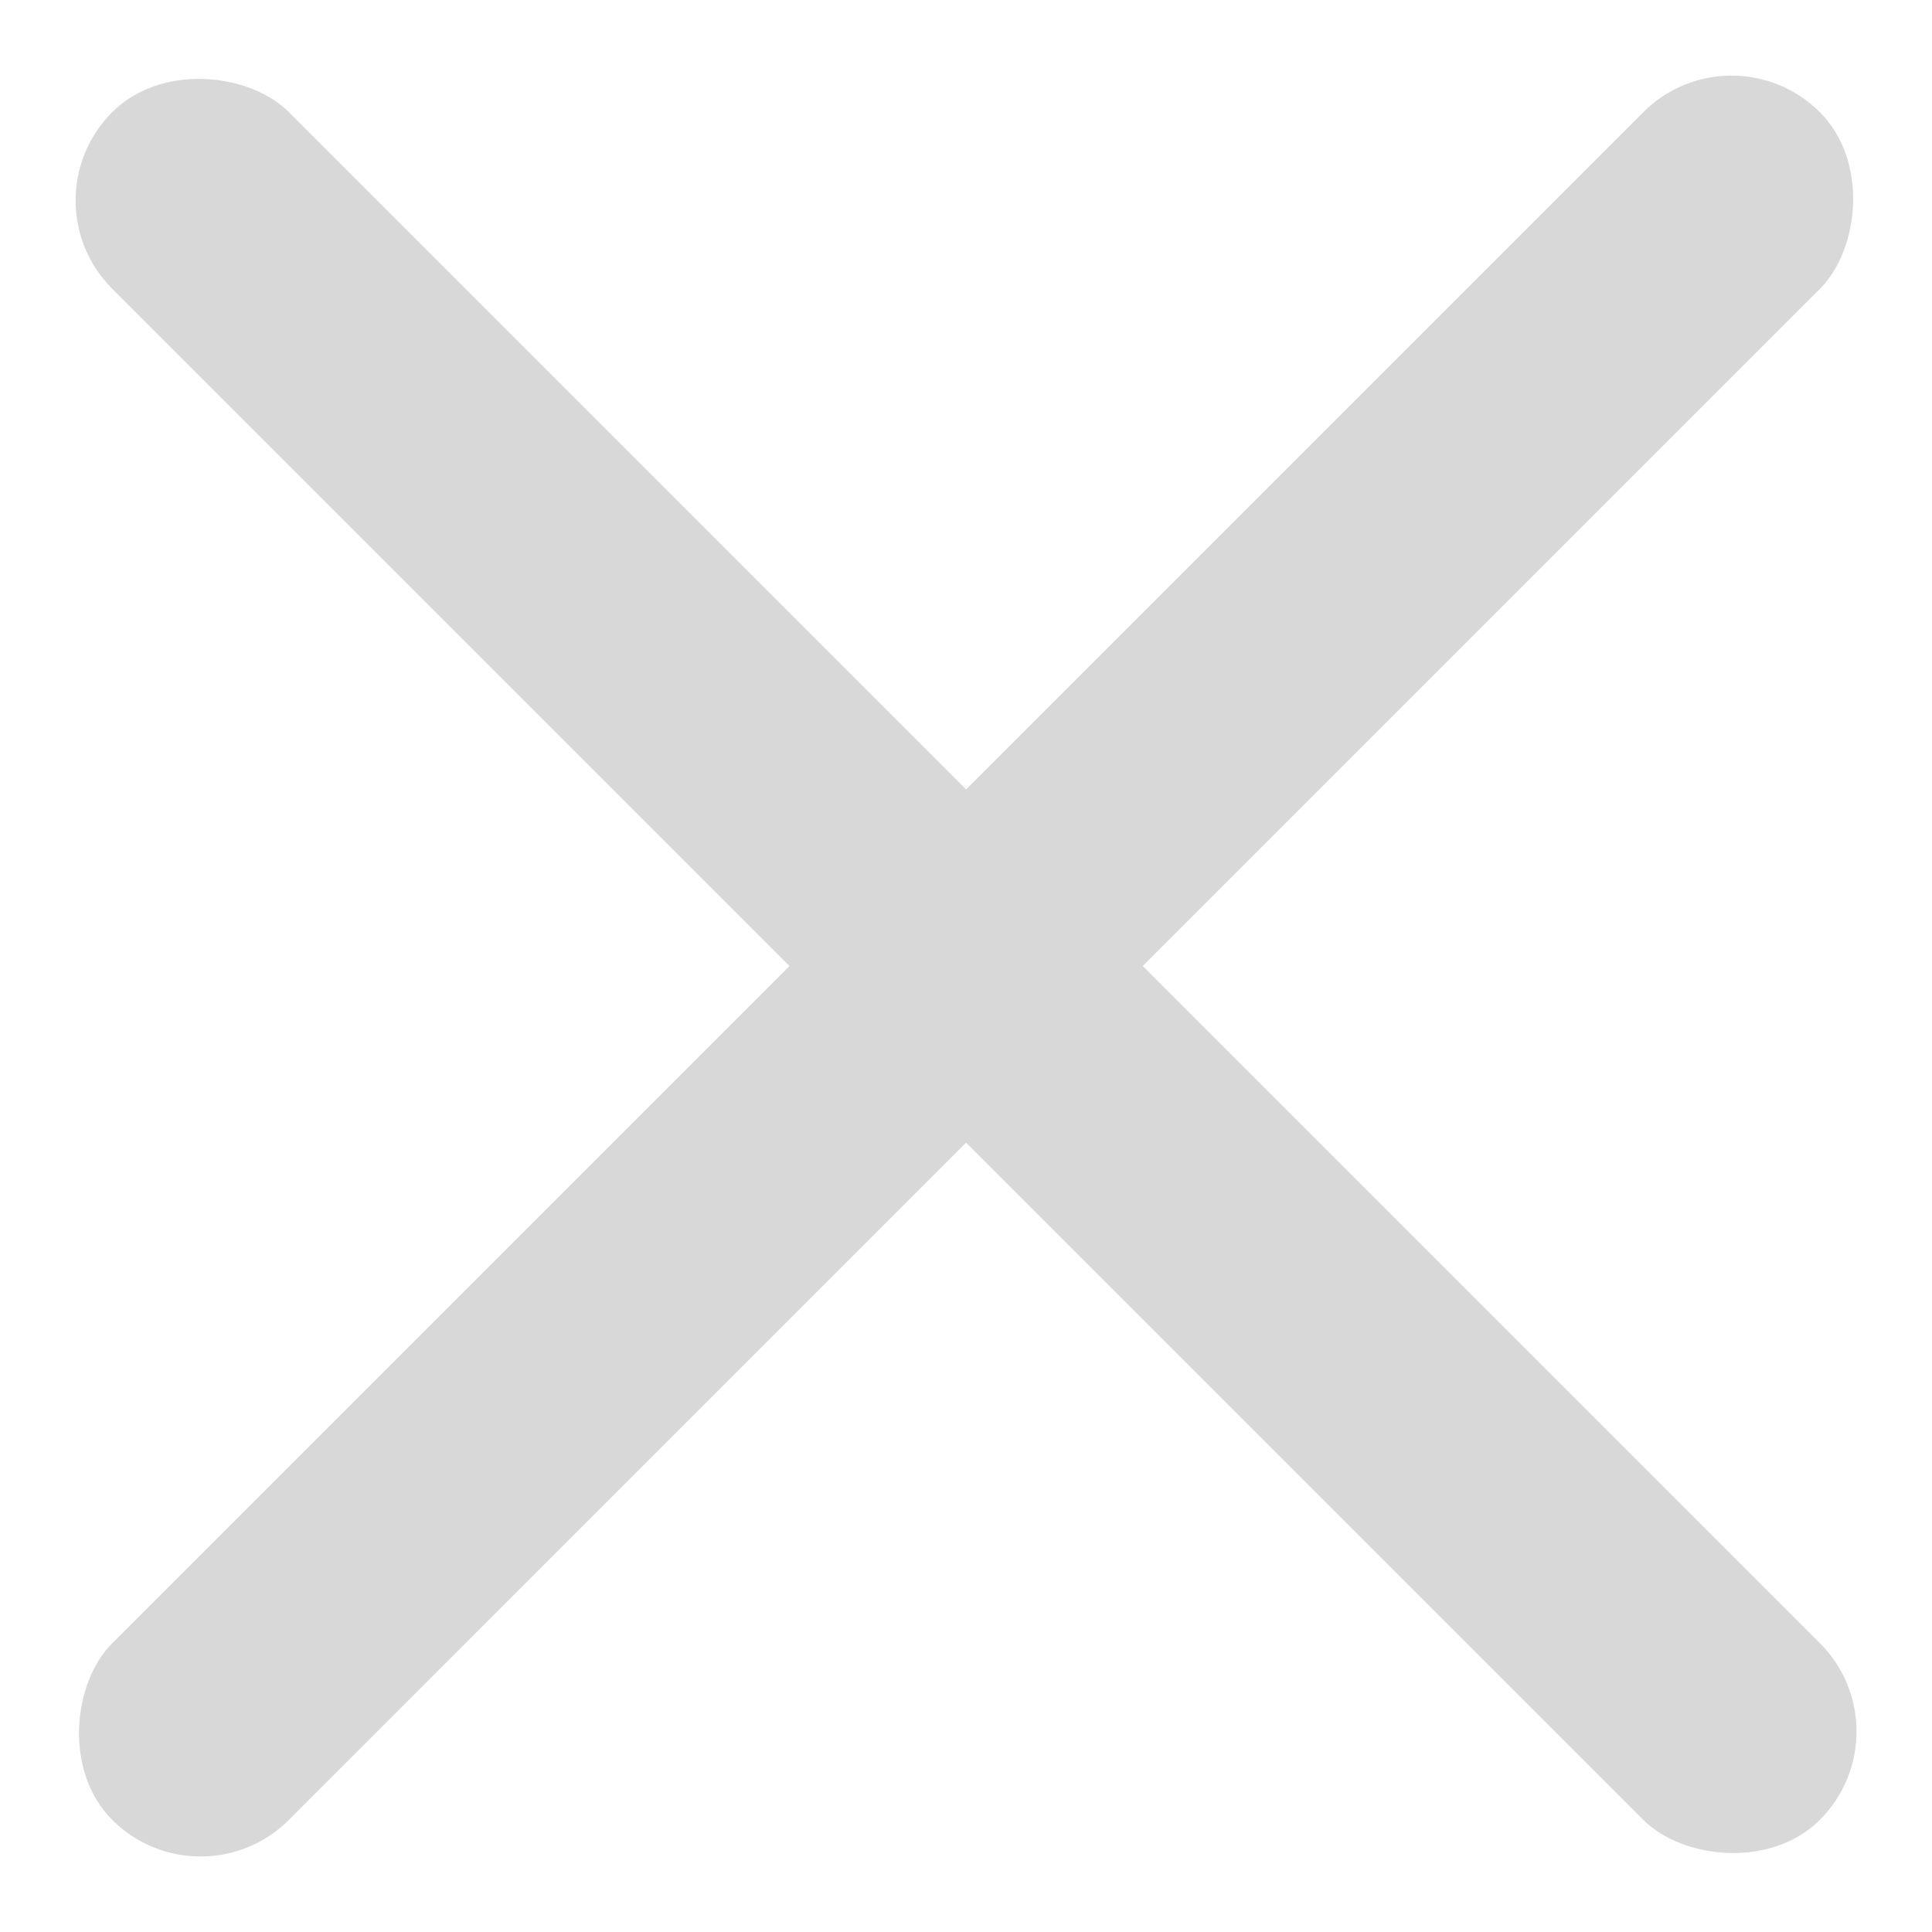 <svg xmlns="http://www.w3.org/2000/svg" width="16" height="16" viewBox="0 0 16 16">
  <g fill="#D8D8D8" fill-rule="evenodd" transform="rotate(-45 6.586 11.414)">
    <rect width="2.069" height="20" x="8.966" rx="1.034"/>
    <rect width="2.069" height="20" x="8.966" rx="1.034" transform="rotate(90 10 10)"/>
  </g>
</svg>
